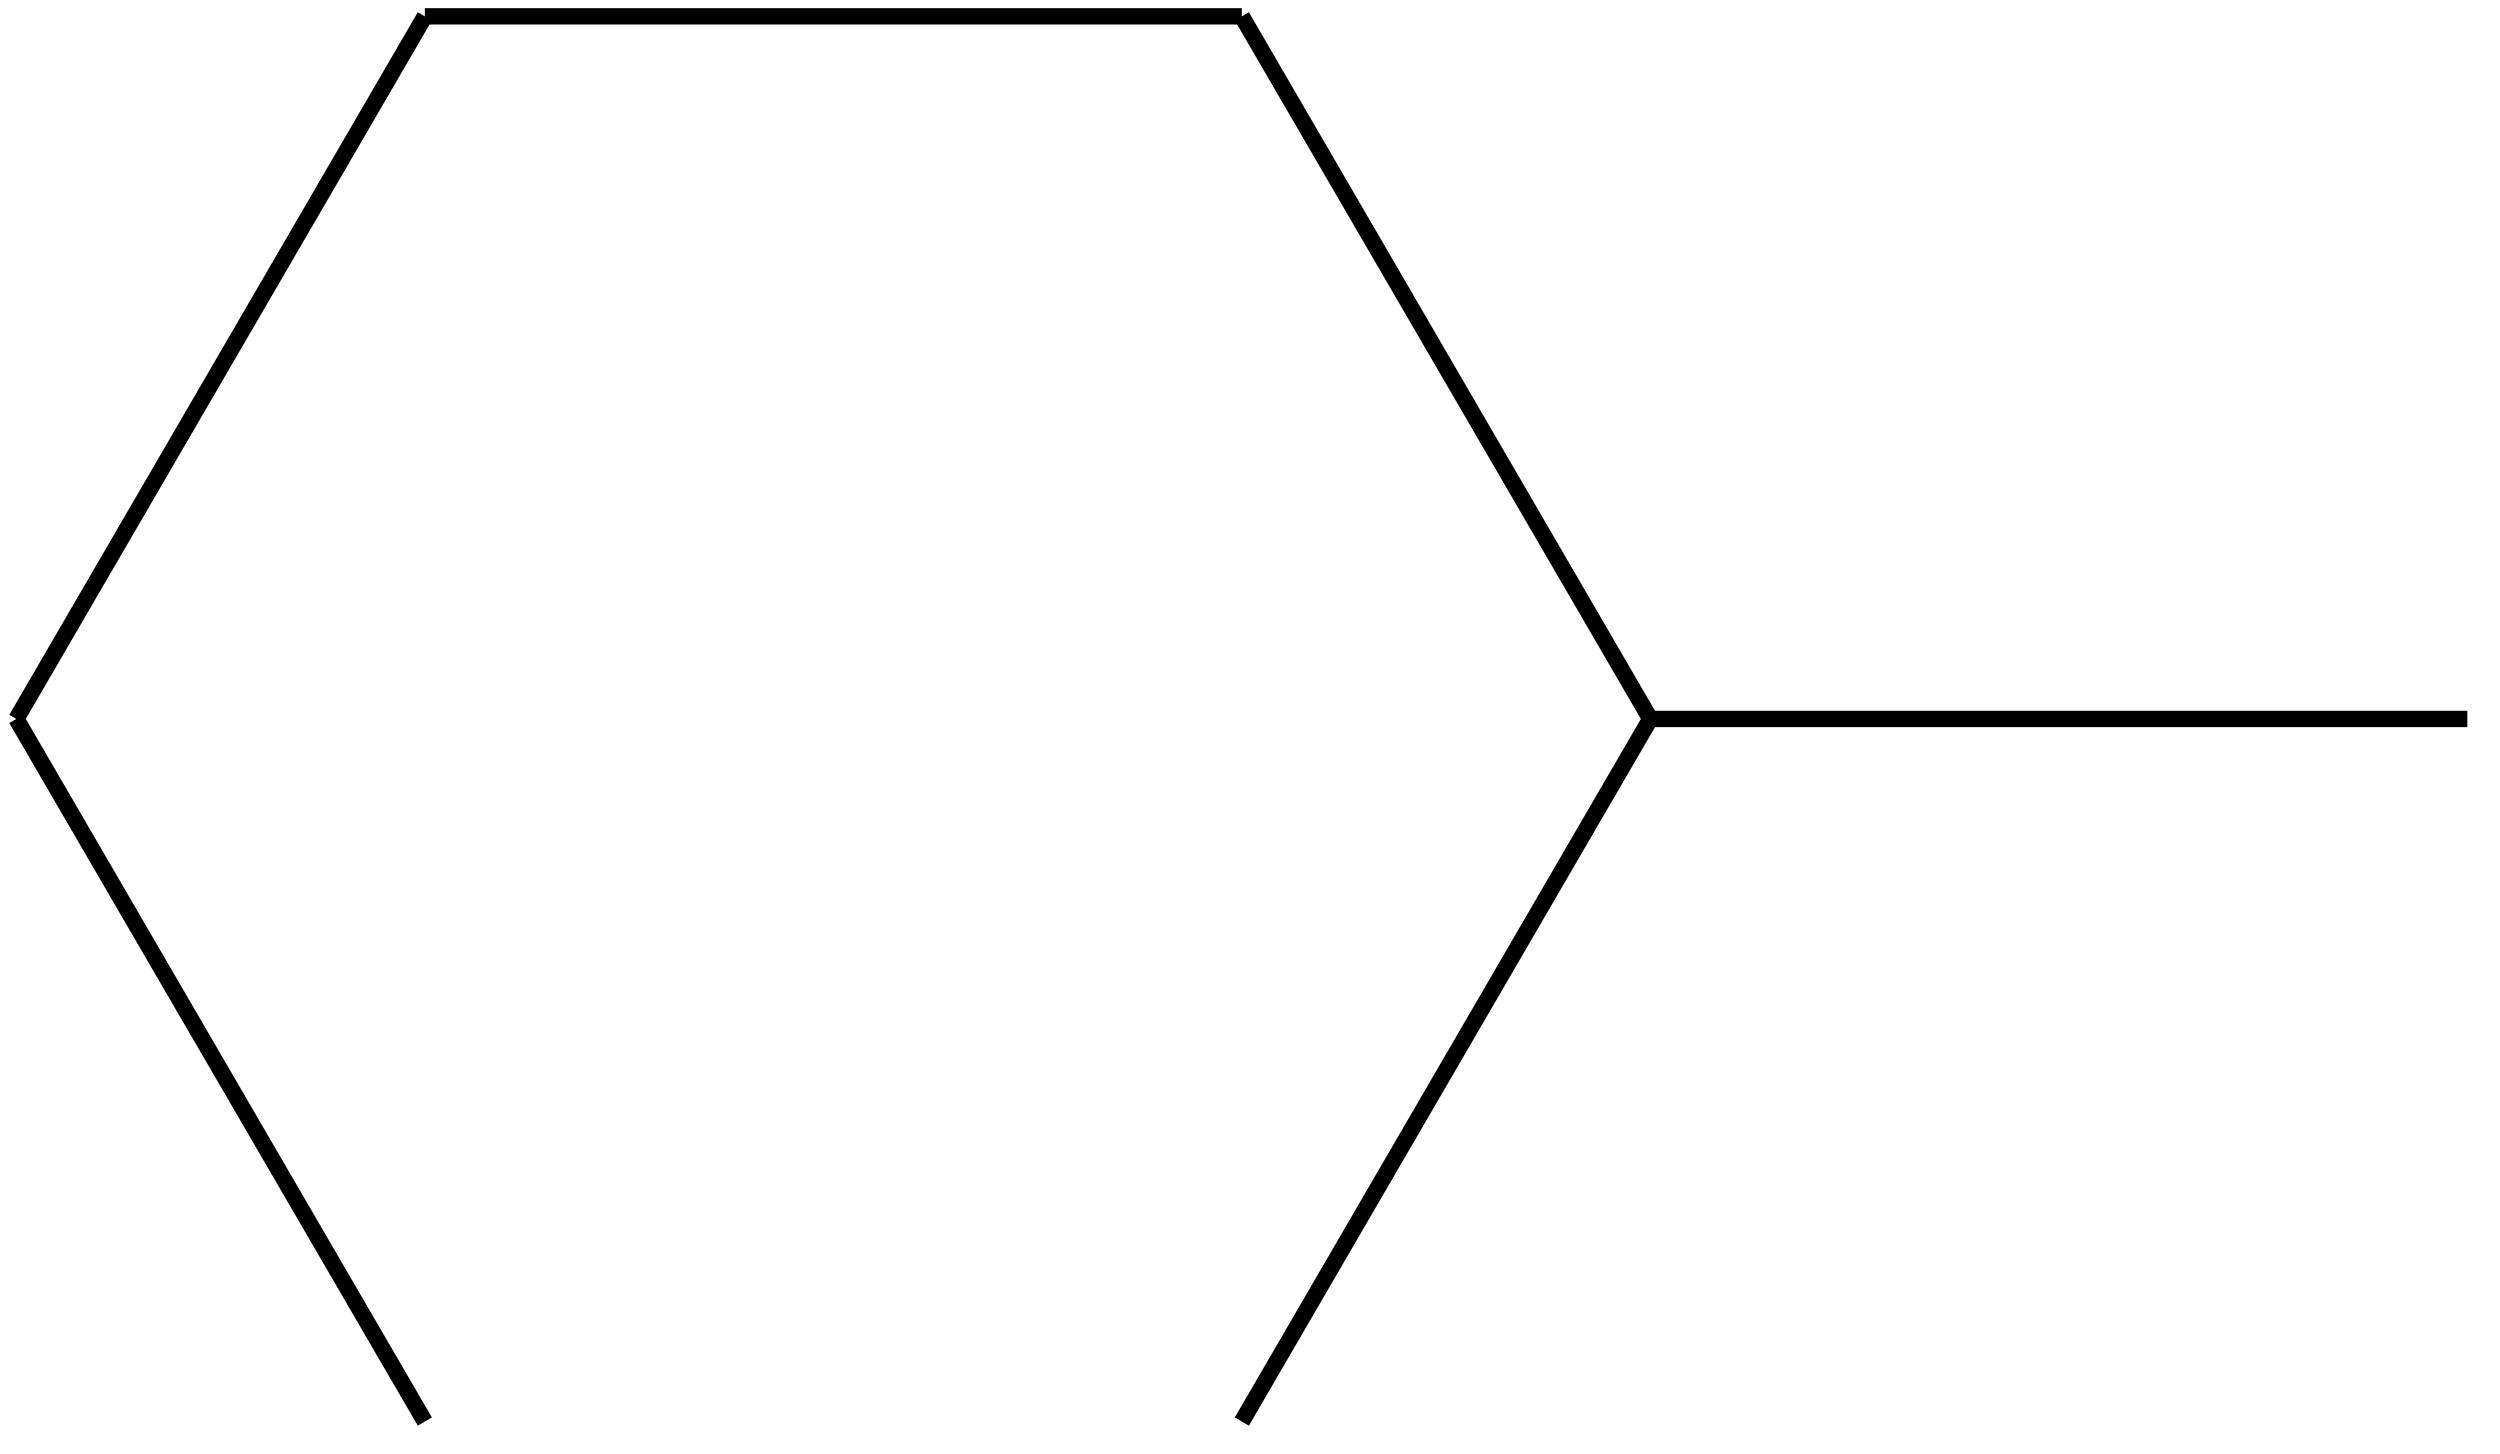 <?xml version="1.0" encoding="UTF-8"?>
<svg xmlns="http://www.w3.org/2000/svg"
	version="1.1" baseProfile="full"
	width="153px" height="89px" viewBox="0 0 153 89">

	<line x1="1" y1="44" x2="26" y2="1" stroke="black" stroke-width="1px"/>
	<line x1="26" y1="1" x2="76" y2="1" stroke="black" stroke-width="1px"/>
	<line x1="76" y1="1" x2="101" y2="44" stroke="black" stroke-width="1px"/>
	<line x1="1" y1="44" x2="26" y2="87" stroke="black" stroke-width="1px"/>
	<line x1="76" y1="87" x2="101" y2="44" stroke="black" stroke-width="1px"/>
	<line x1="101" y1="44" x2="151" y2="44" stroke="black" stroke-width="1px"/>
</svg>
